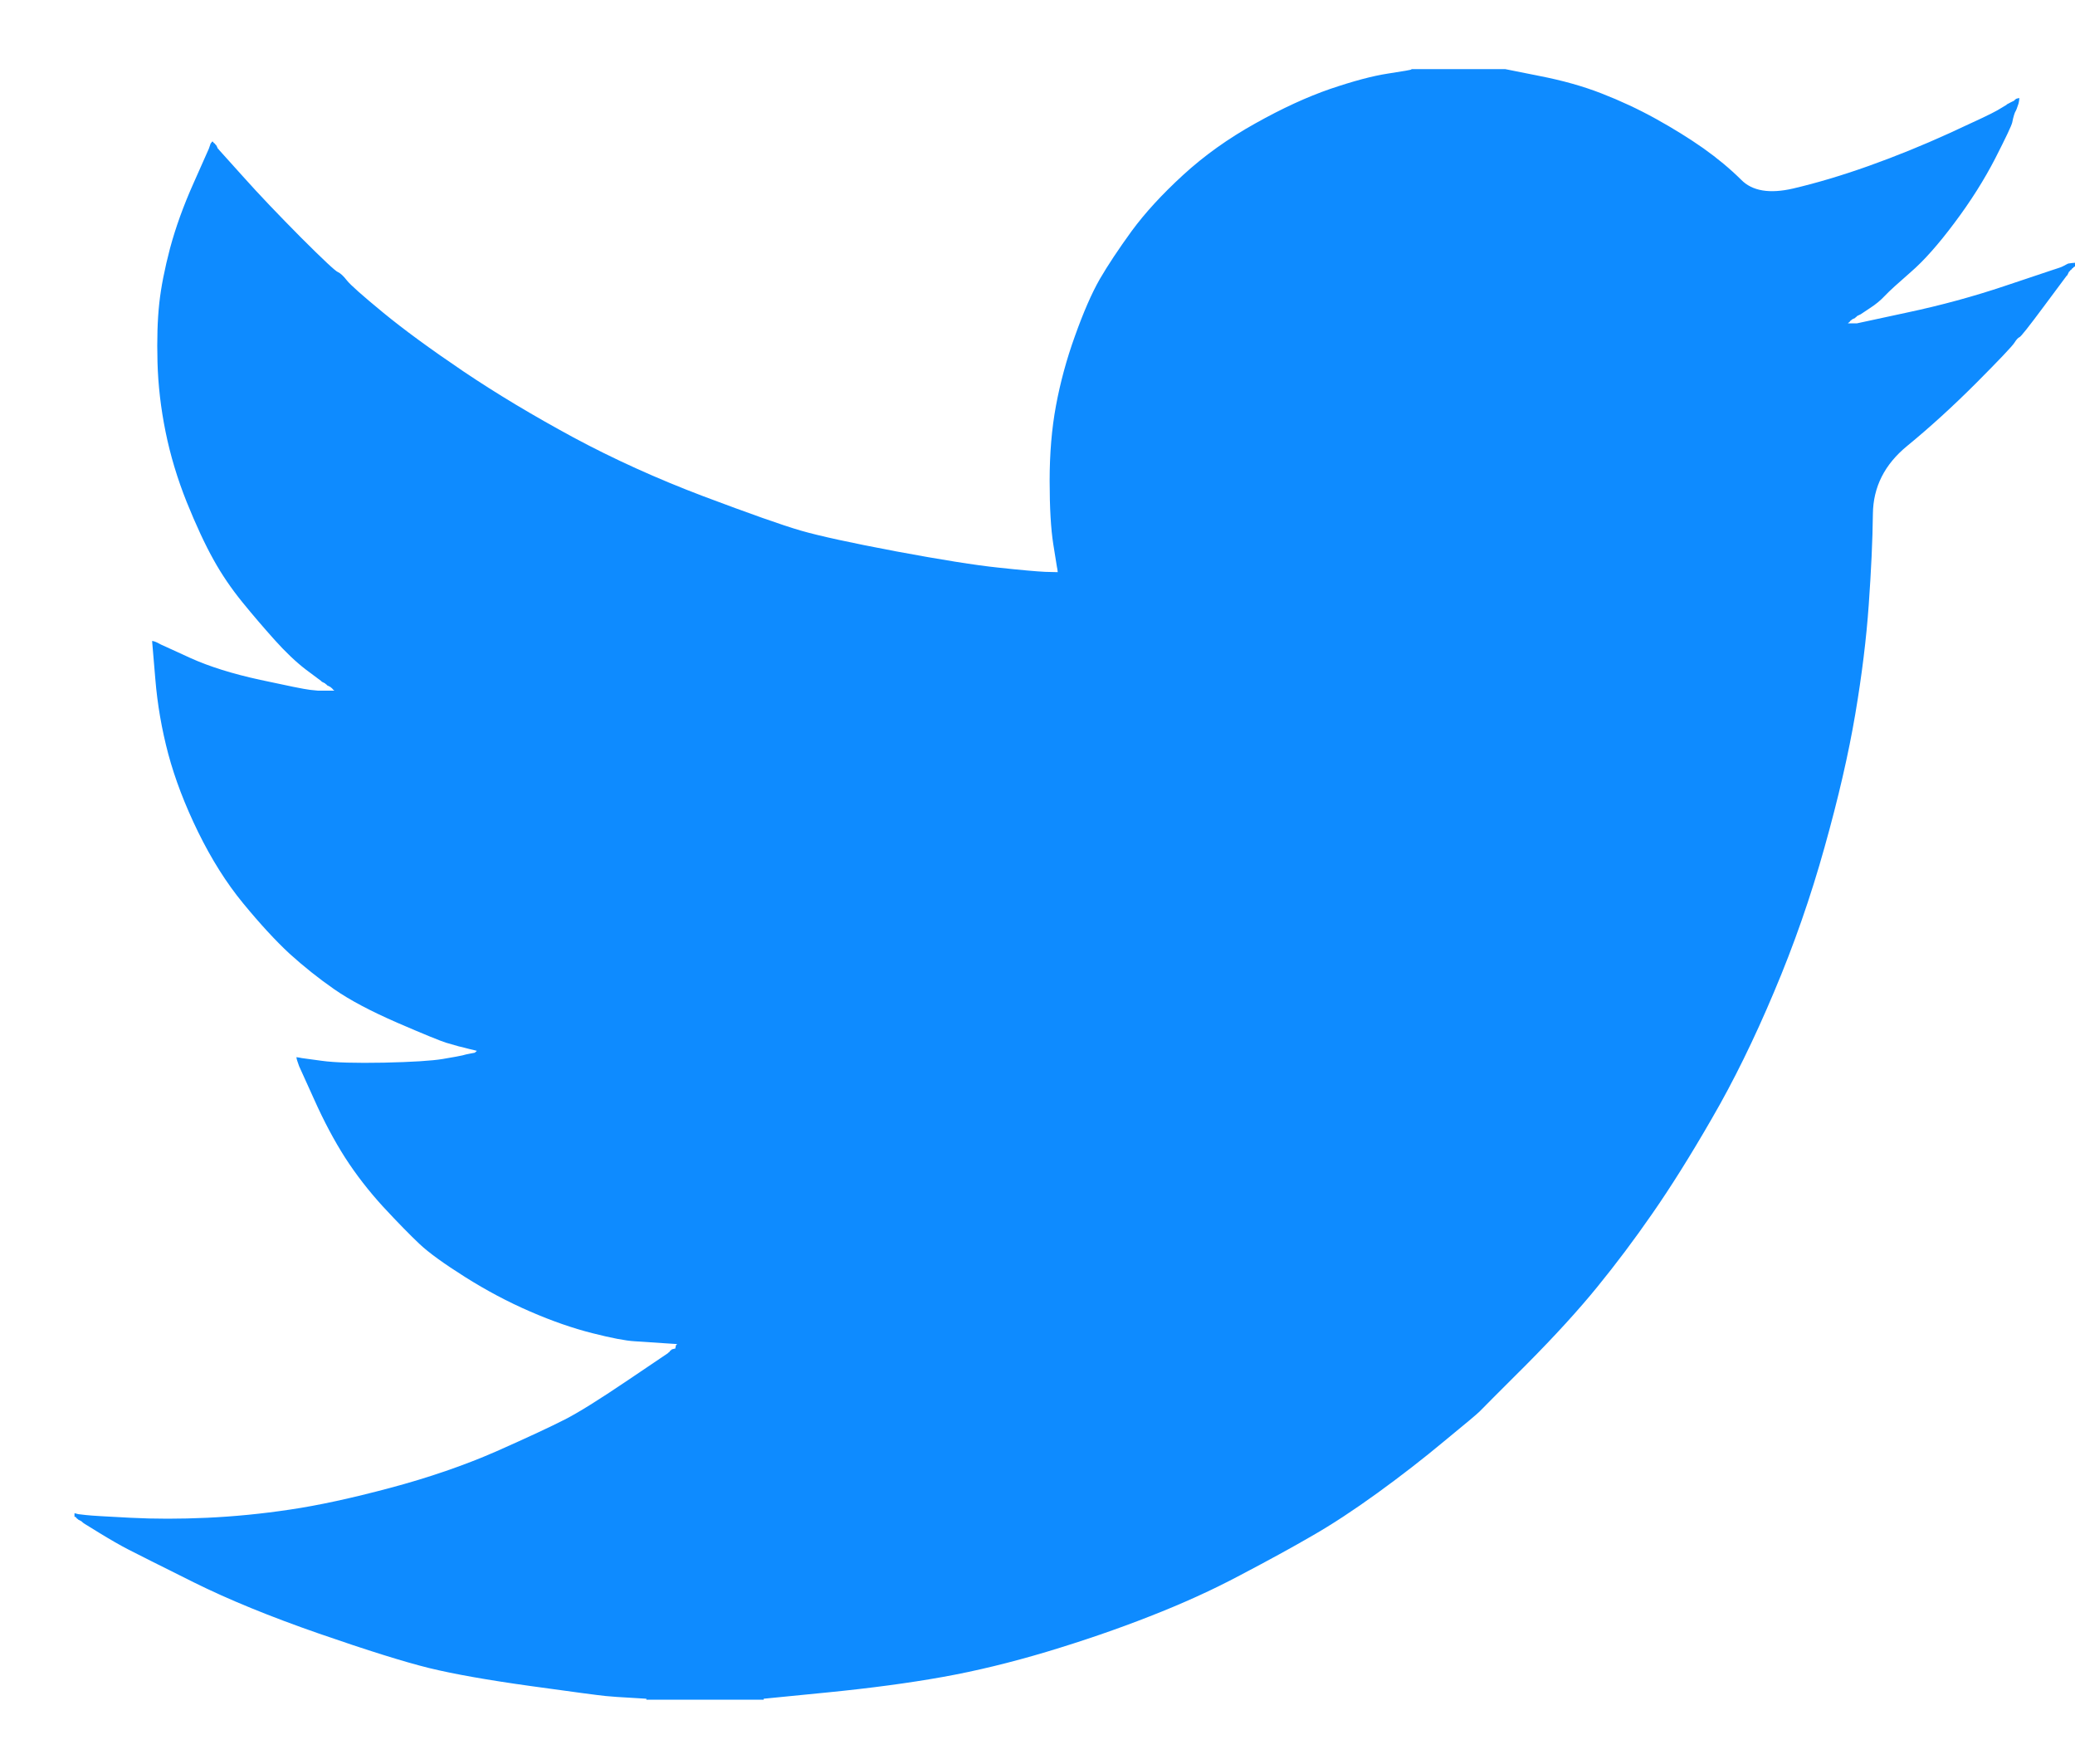 <svg width="20" height="17" viewBox="0 0 20 17" fill="none" xmlns="http://www.w3.org/2000/svg">
<path d="M13.604 0.669V0.666H14.508L14.838 0.732C15.059 0.775 15.259 0.831 15.438 0.901C15.618 0.971 15.792 1.052 15.96 1.145C16.128 1.238 16.281 1.333 16.418 1.429C16.553 1.525 16.675 1.626 16.783 1.733C16.889 1.841 17.056 1.869 17.282 1.817C17.508 1.764 17.751 1.692 18.012 1.599C18.273 1.506 18.531 1.401 18.786 1.285C19.041 1.168 19.197 1.095 19.252 1.063C19.307 1.031 19.336 1.013 19.339 1.011L19.343 1.006L19.36 0.997L19.377 0.988L19.395 0.979L19.412 0.971L19.416 0.966L19.421 0.962L19.426 0.959L19.43 0.953L19.447 0.948L19.464 0.945L19.461 0.971L19.456 0.997L19.447 1.023L19.438 1.049L19.43 1.067L19.421 1.084L19.412 1.11C19.406 1.128 19.401 1.151 19.395 1.18C19.389 1.209 19.334 1.325 19.23 1.529C19.125 1.732 18.995 1.939 18.838 2.148C18.682 2.357 18.541 2.515 18.417 2.622C18.292 2.731 18.209 2.806 18.169 2.849C18.128 2.893 18.079 2.934 18.021 2.971L17.934 3.029L17.917 3.037L17.899 3.046L17.896 3.051L17.89 3.055L17.885 3.058L17.882 3.064L17.864 3.072L17.847 3.081L17.844 3.086L17.838 3.09L17.833 3.093L17.83 3.099L17.826 3.104L17.821 3.107L17.816 3.111L17.812 3.116H17.899L18.386 3.011C18.711 2.942 19.021 2.857 19.317 2.758L19.786 2.601L19.838 2.584L19.864 2.575L19.882 2.567L19.899 2.558L19.916 2.549L19.934 2.54L19.969 2.535L20.003 2.532V2.567L19.995 2.57L19.986 2.575L19.983 2.581L19.977 2.584L19.972 2.588L19.969 2.593L19.965 2.598L19.96 2.601L19.955 2.605L19.951 2.61L19.948 2.615L19.942 2.619L19.934 2.636L19.925 2.654L19.92 2.657C19.918 2.661 19.844 2.76 19.699 2.954C19.554 3.149 19.476 3.248 19.464 3.25C19.453 3.254 19.436 3.271 19.416 3.303C19.396 3.335 19.273 3.465 19.047 3.692C18.821 3.918 18.599 4.12 18.383 4.297C18.165 4.475 18.055 4.693 18.052 4.952C18.049 5.211 18.035 5.502 18.012 5.828C17.989 6.154 17.946 6.505 17.882 6.883C17.818 7.261 17.72 7.688 17.586 8.165C17.453 8.642 17.291 9.107 17.099 9.56C16.908 10.014 16.708 10.421 16.499 10.781C16.291 11.142 16.099 11.447 15.925 11.697C15.752 11.947 15.575 12.182 15.395 12.403C15.215 12.624 14.988 12.873 14.713 13.15C14.437 13.425 14.287 13.576 14.261 13.603C14.235 13.629 14.121 13.724 13.92 13.889C13.721 14.055 13.506 14.222 13.277 14.388C13.049 14.553 12.839 14.691 12.647 14.801C12.456 14.912 12.225 15.038 11.955 15.18C11.686 15.323 11.395 15.455 11.082 15.577C10.769 15.7 10.439 15.813 10.091 15.918C9.743 16.022 9.407 16.104 9.082 16.162C8.758 16.22 8.39 16.269 7.978 16.31L7.361 16.371V16.38H6.23V16.371L6.083 16.362C5.984 16.357 5.903 16.351 5.839 16.345C5.775 16.339 5.535 16.307 5.117 16.249C4.7 16.191 4.373 16.133 4.135 16.075C3.897 16.016 3.544 15.906 3.074 15.743C2.605 15.58 2.203 15.416 1.869 15.25C1.536 15.084 1.328 14.98 1.243 14.936C1.159 14.893 1.066 14.839 0.961 14.775L0.805 14.679L0.801 14.674L0.796 14.671L0.791 14.667L0.787 14.662L0.77 14.653L0.753 14.644L0.749 14.639L0.744 14.636L0.739 14.632L0.735 14.627L0.732 14.622L0.726 14.618H0.718V14.583L0.735 14.587L0.753 14.592L0.831 14.601C0.883 14.607 1.025 14.615 1.257 14.627C1.489 14.639 1.735 14.639 1.996 14.627C2.257 14.615 2.523 14.589 2.796 14.548C3.068 14.508 3.39 14.438 3.761 14.339C4.132 14.24 4.473 14.123 4.784 13.987C5.093 13.85 5.313 13.747 5.444 13.68C5.574 13.614 5.772 13.49 6.039 13.31L6.439 13.04L6.443 13.035L6.448 13.031L6.453 13.028L6.457 13.022L6.46 13.017L6.465 13.014L6.47 13.01L6.474 13.005L6.491 13L6.509 12.996L6.512 12.979L6.517 12.961L6.523 12.958L6.526 12.953L6.387 12.944C6.294 12.938 6.204 12.932 6.117 12.926C6.03 12.921 5.894 12.895 5.709 12.848C5.523 12.801 5.323 12.732 5.109 12.639C4.894 12.546 4.686 12.435 4.483 12.307C4.28 12.179 4.133 12.073 4.043 11.988C3.954 11.904 3.838 11.786 3.695 11.632C3.554 11.478 3.431 11.319 3.326 11.156C3.222 10.993 3.122 10.806 3.027 10.593L2.883 10.275L2.874 10.249L2.865 10.223L2.86 10.206L2.857 10.188L2.883 10.192L2.909 10.197L3.1 10.223C3.228 10.241 3.428 10.246 3.7 10.241C3.973 10.235 4.161 10.223 4.265 10.206C4.37 10.188 4.433 10.177 4.457 10.171L4.491 10.162L4.535 10.153L4.578 10.145L4.582 10.139L4.587 10.136L4.592 10.132L4.596 10.127L4.561 10.118L4.526 10.11L4.491 10.101L4.457 10.092L4.422 10.084C4.399 10.078 4.358 10.066 4.3 10.049C4.242 10.031 4.086 9.967 3.831 9.857C3.576 9.746 3.373 9.639 3.222 9.534C3.071 9.429 2.927 9.314 2.791 9.191C2.655 9.065 2.506 8.903 2.344 8.706C2.181 8.508 2.037 8.278 1.909 8.017C1.781 7.755 1.686 7.505 1.622 7.267C1.559 7.03 1.517 6.788 1.497 6.543L1.466 6.177L1.483 6.18L1.5 6.186L1.518 6.194L1.535 6.203L1.552 6.212L1.57 6.22L1.839 6.343C2.019 6.424 2.242 6.494 2.509 6.552C2.776 6.61 2.935 6.642 2.987 6.648L3.065 6.656H3.222L3.218 6.651L3.213 6.648L3.208 6.644L3.205 6.639L3.201 6.634L3.196 6.63L3.191 6.627L3.187 6.622L3.17 6.613L3.152 6.604L3.149 6.599L3.144 6.595L3.138 6.592L3.135 6.587L3.118 6.578L3.1 6.569L3.097 6.564C3.093 6.562 3.043 6.524 2.947 6.452C2.852 6.379 2.752 6.284 2.648 6.168C2.544 6.052 2.439 5.93 2.335 5.802C2.231 5.674 2.137 5.537 2.057 5.392C1.976 5.247 1.89 5.062 1.799 4.837C1.71 4.614 1.642 4.389 1.596 4.162C1.55 3.936 1.524 3.712 1.518 3.491C1.512 3.27 1.518 3.081 1.535 2.924C1.552 2.767 1.587 2.59 1.639 2.392C1.692 2.195 1.767 1.985 1.866 1.764L2.013 1.433L2.022 1.407L2.031 1.381L2.036 1.377L2.039 1.372L2.043 1.367L2.048 1.363L2.053 1.367L2.057 1.372L2.06 1.377L2.066 1.381L2.071 1.384L2.074 1.389L2.078 1.395L2.083 1.398L2.092 1.415L2.1 1.433L2.106 1.436L2.109 1.442L2.344 1.703C2.5 1.878 2.686 2.072 2.9 2.288C3.115 2.503 3.234 2.614 3.257 2.622C3.28 2.632 3.309 2.658 3.344 2.703C3.378 2.746 3.494 2.849 3.691 3.011C3.889 3.174 4.147 3.363 4.465 3.578C4.784 3.793 5.138 4.005 5.526 4.215C5.915 4.424 6.332 4.613 6.778 4.782C7.225 4.95 7.538 5.061 7.717 5.113C7.897 5.165 8.204 5.232 8.639 5.314C9.074 5.395 9.401 5.447 9.621 5.47C9.842 5.494 9.992 5.507 10.074 5.511L10.195 5.514L10.192 5.488L10.187 5.462L10.152 5.244C10.129 5.098 10.117 4.895 10.117 4.633C10.117 4.372 10.137 4.13 10.178 3.91C10.219 3.689 10.279 3.465 10.361 3.238C10.442 3.011 10.521 2.829 10.599 2.692C10.678 2.556 10.781 2.401 10.908 2.226C11.036 2.052 11.201 1.872 11.404 1.686C11.607 1.5 11.839 1.334 12.1 1.189C12.36 1.043 12.601 0.933 12.821 0.857C13.042 0.782 13.227 0.732 13.378 0.709C13.528 0.686 13.604 0.673 13.604 0.669Z" fill="#0E8BFF"/>
</svg>

